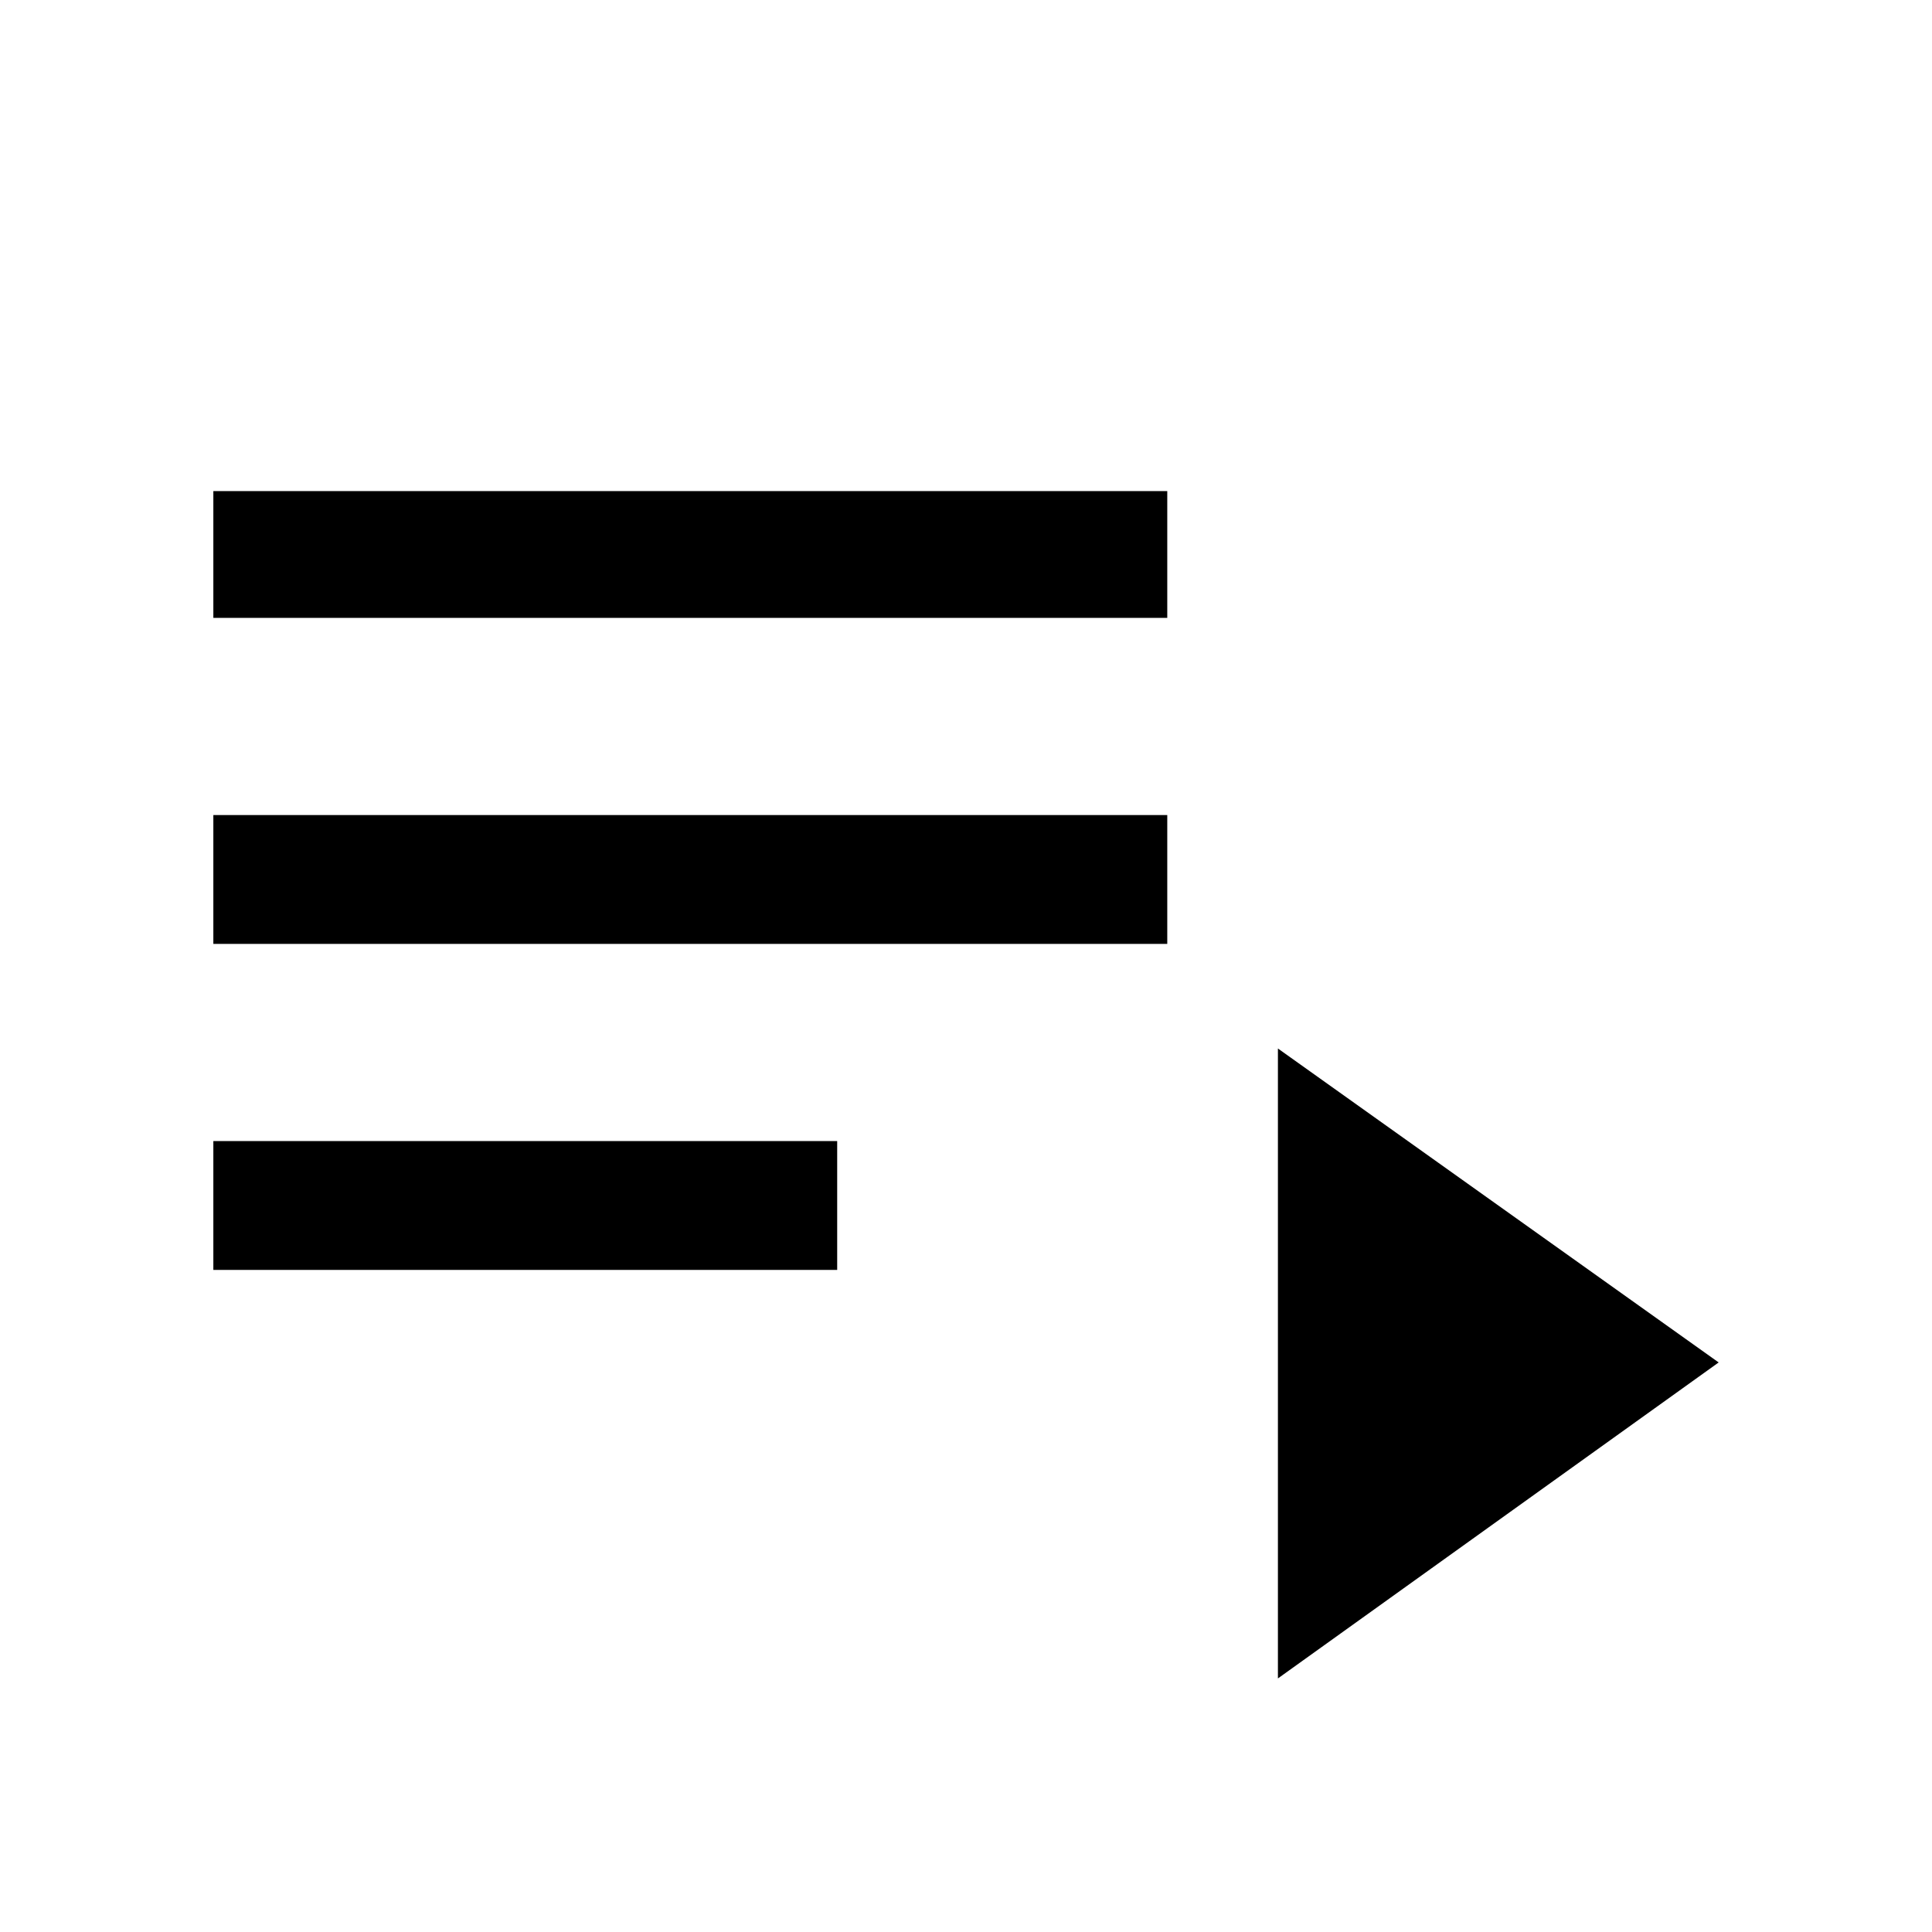 <svg xmlns="http://www.w3.org/2000/svg" height="40" width="40"><path d="M4.417 12.792V10.167H24.167V12.792ZM4.417 19.542V16.875H24.167V19.542ZM4.417 26.292V23.625H17.333V26.292ZM26.458 34.75V21.708L35.583 28.208Z"/></svg>
